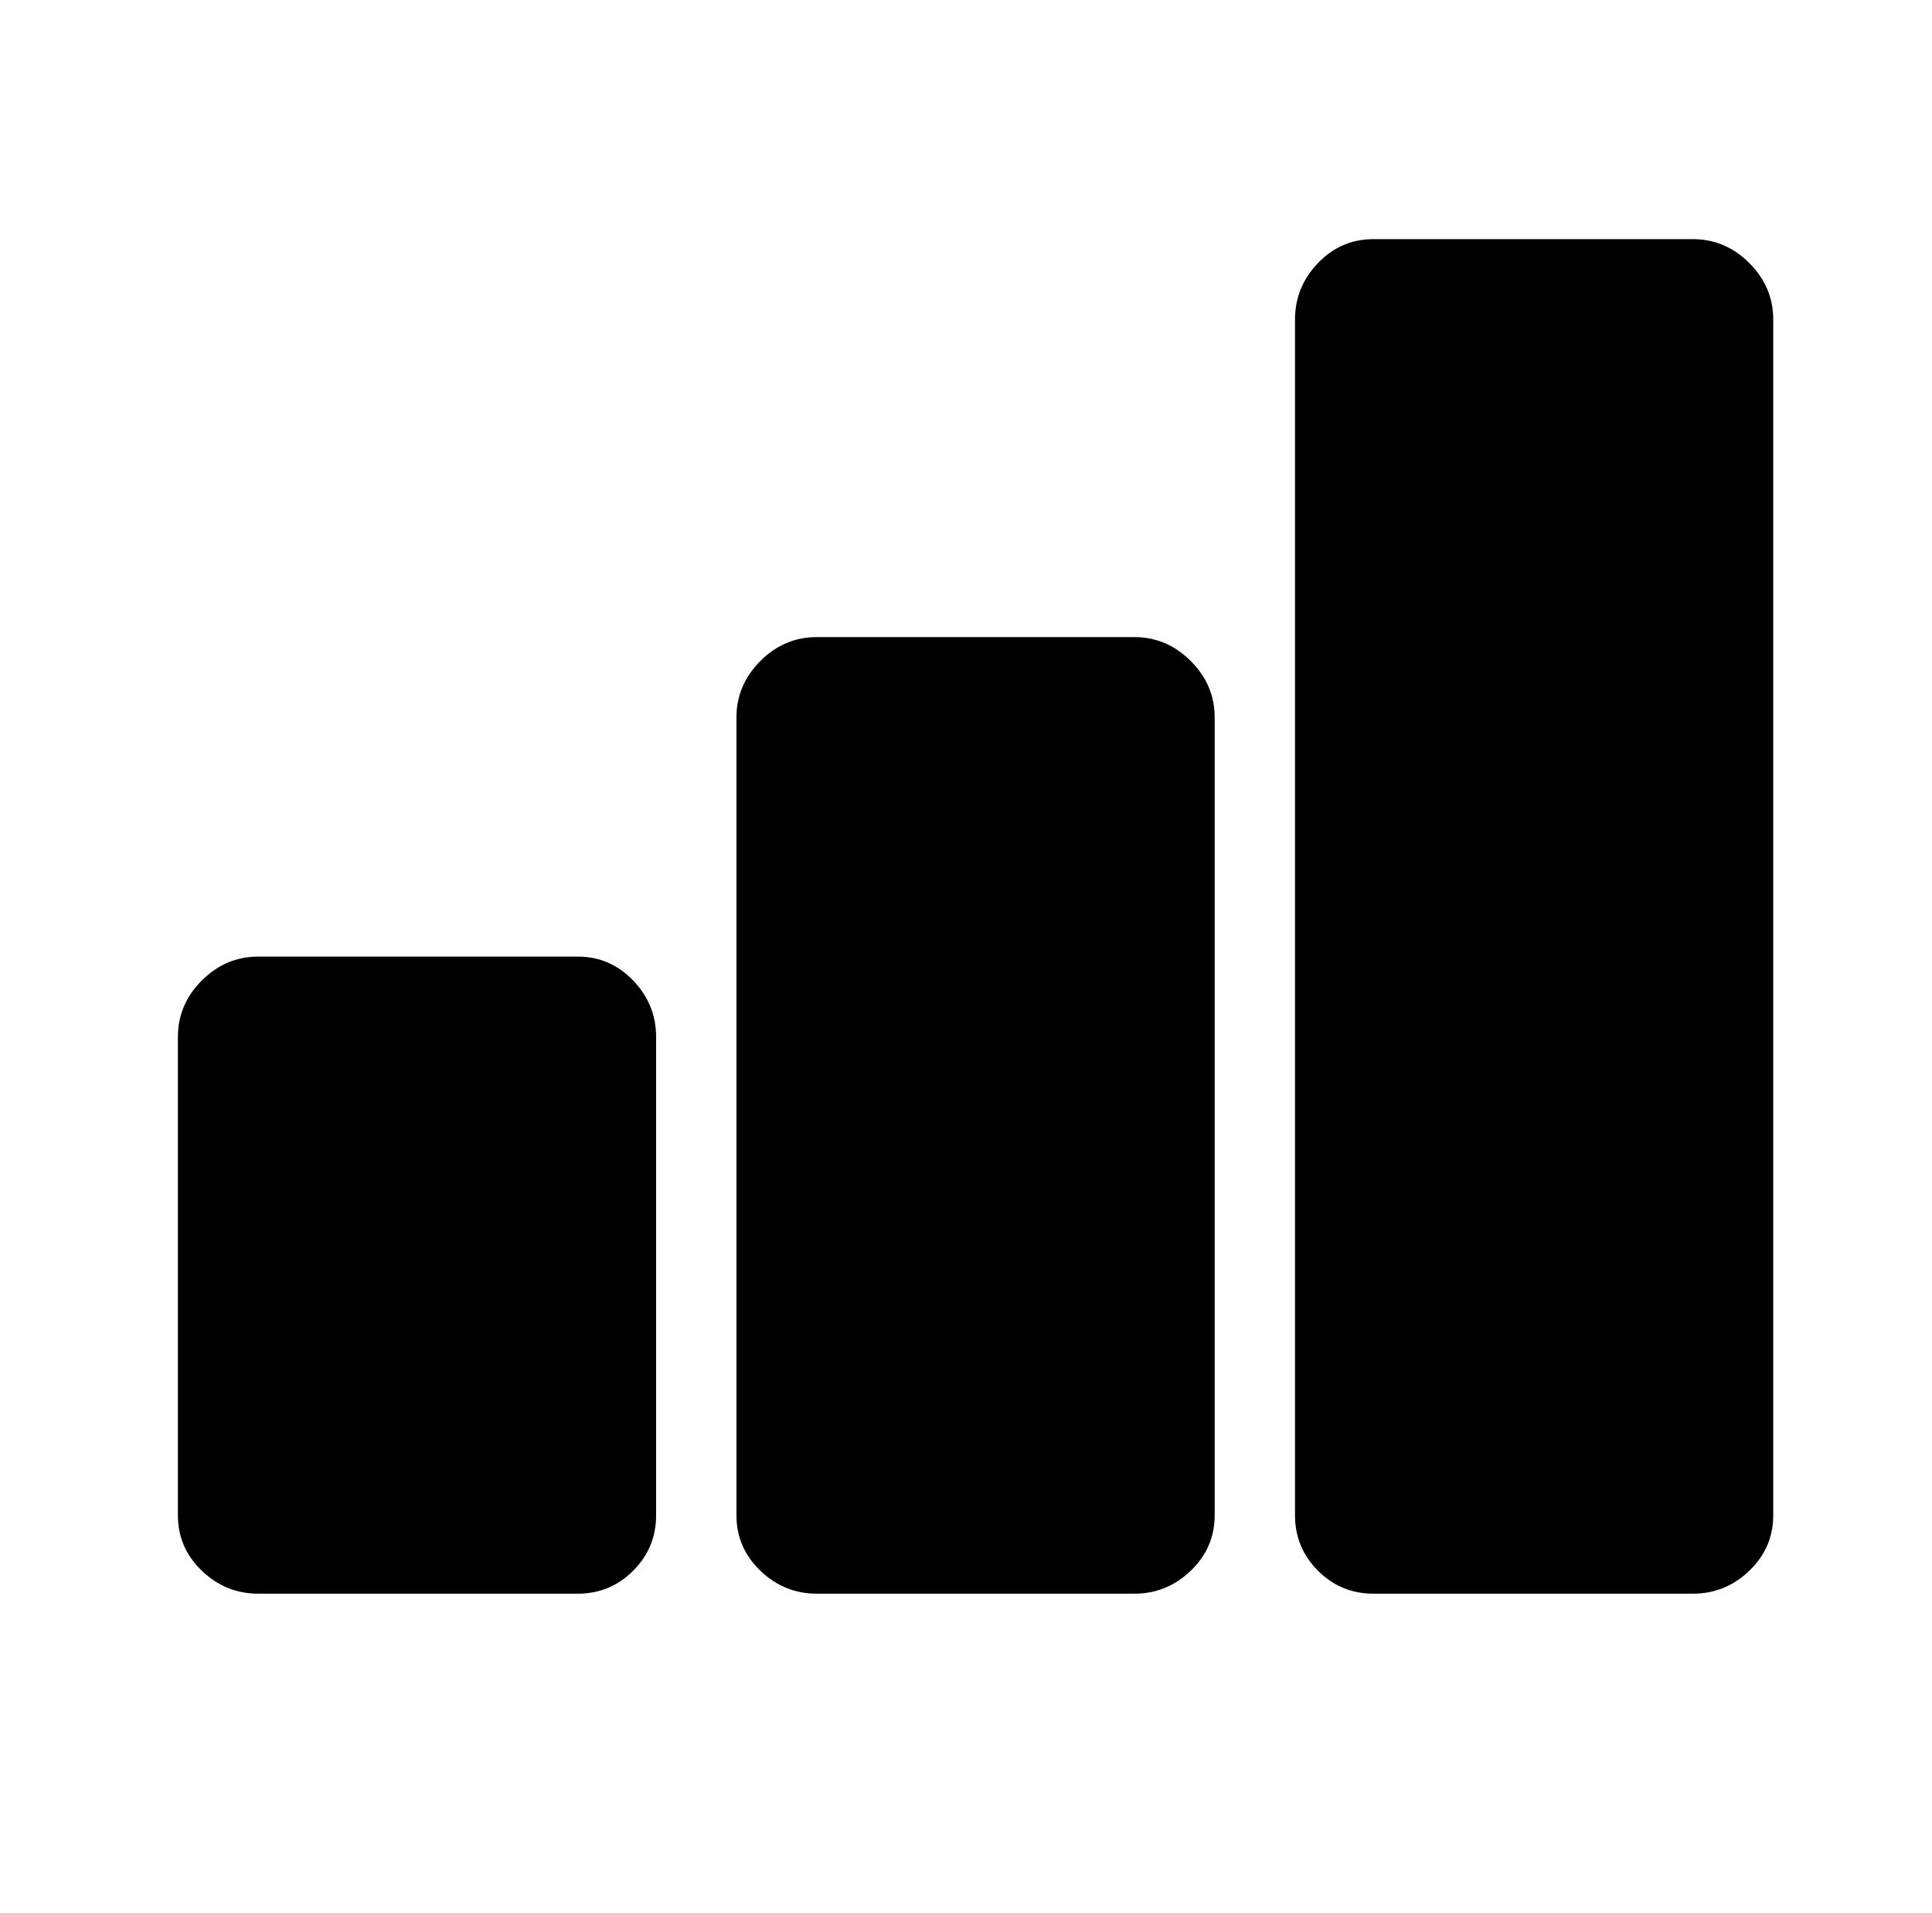 <?xml version="1.0" standalone="no"?>
<!DOCTYPE svg PUBLIC "-//W3C//DTD SVG 1.1//EN" "http://www.w3.org/Graphics/SVG/1.1/DTD/svg11.dtd" >
<svg xmlns="http://www.w3.org/2000/svg" xmlns:xlink="http://www.w3.org/1999/xlink" version="1.1" viewBox="-10 0 1010 1000">
   <path fill="currentColor"
d="M292 500q17 0 29 12.5t12 29.5v250q0 17 -12 29t-29 12h-167q-17 0 -29.5 -12t-12.5 -29v-250q0 -17 12.5 -29.5t29.5 -12.5h167zM583 333q17 0 29.5 12.5t12.5 29.5v417q0 17 -12.5 29t-29.5 12h-166q-17 0 -29.5 -12t-12.5 -29v-417q0 -17 12.5 -29.5t29.5 -12.5h166z
M875 125q17 0 29.5 12.5t12.5 29.5v625q0 17 -12.5 29t-29.5 12h-167q-17 0 -29 -12t-12 -29v-625q0 -17 12 -29.5t29 -12.5h167z" />
</svg>
